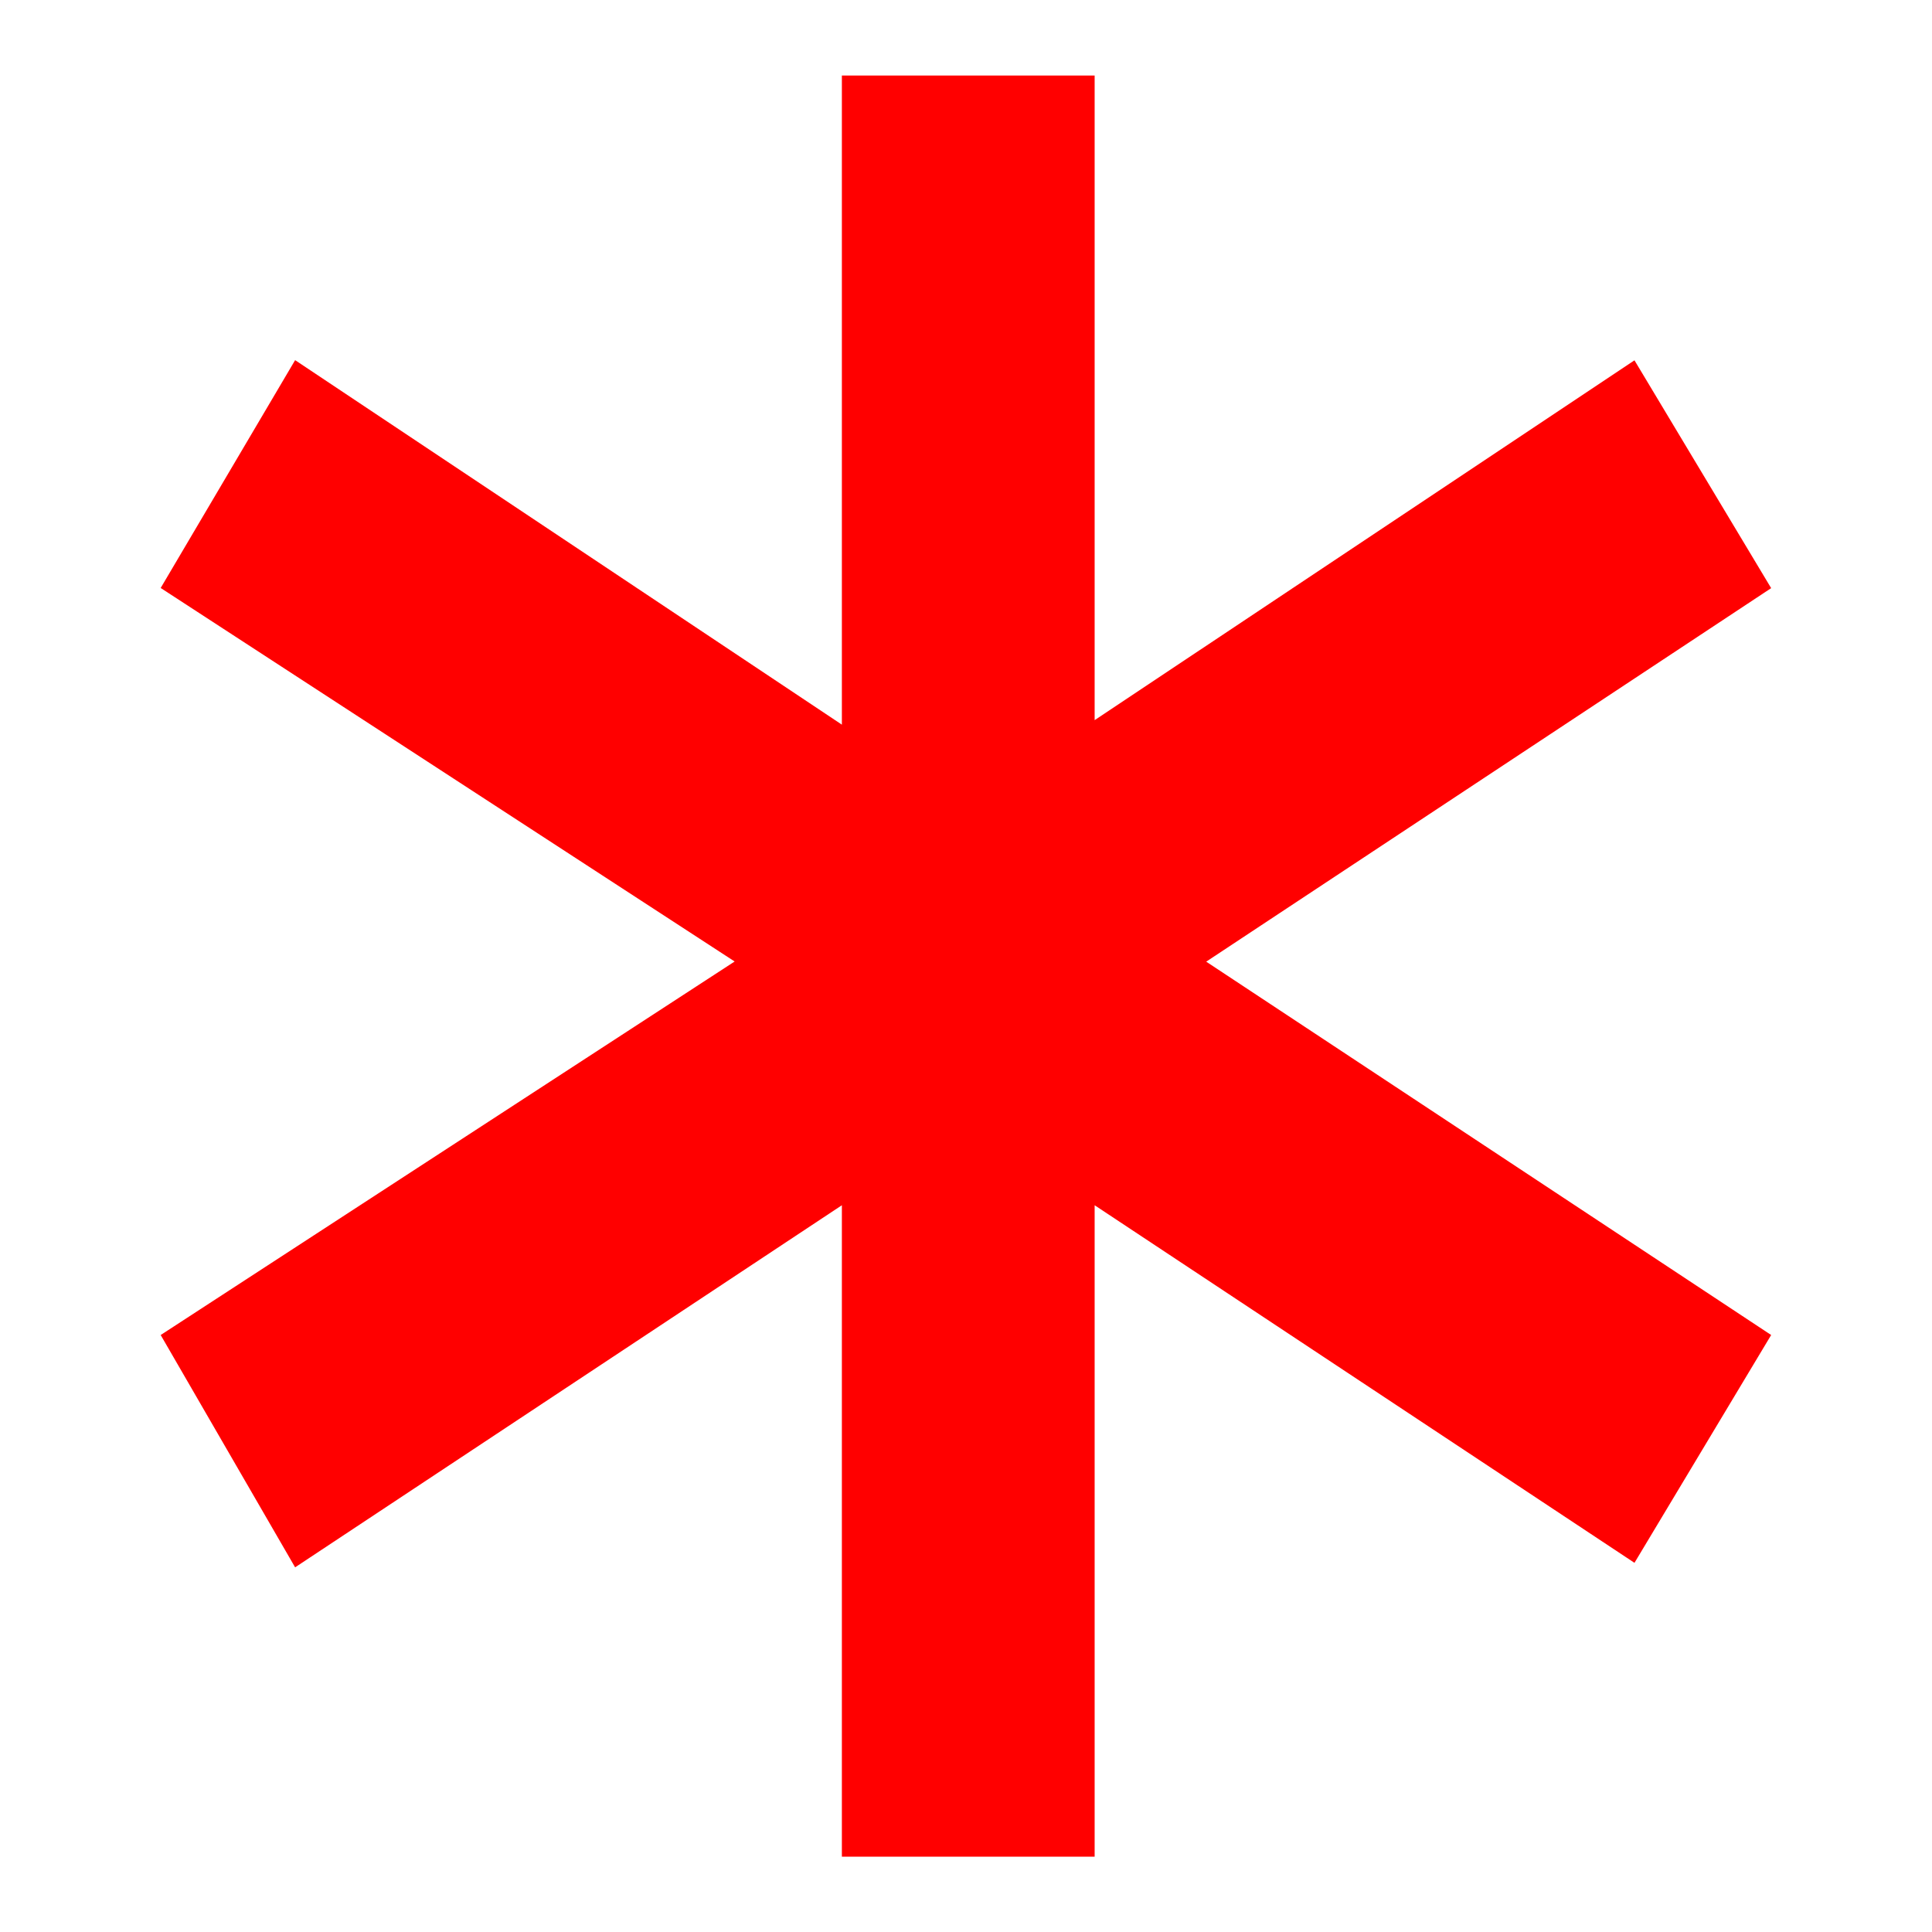 <svg width="12pt" height="12pt" version="1.1" viewBox="0 0 12 12" xmlns="http://www.w3.org/2000/svg">
 <path d="m11.001 8.292-0.849 1.415-3.353-2.221v4.046h-1.57v-4.046l-3.396 2.249-0.835-1.443 3.565-2.32-3.565-2.32 0.835-1.415 3.396 2.264v-4.032h1.57v4.004l3.353-2.235 0.849 1.415-3.509 2.32z" fill="#f00" stroke-width=".724" aria-label="*"/>
</svg>
